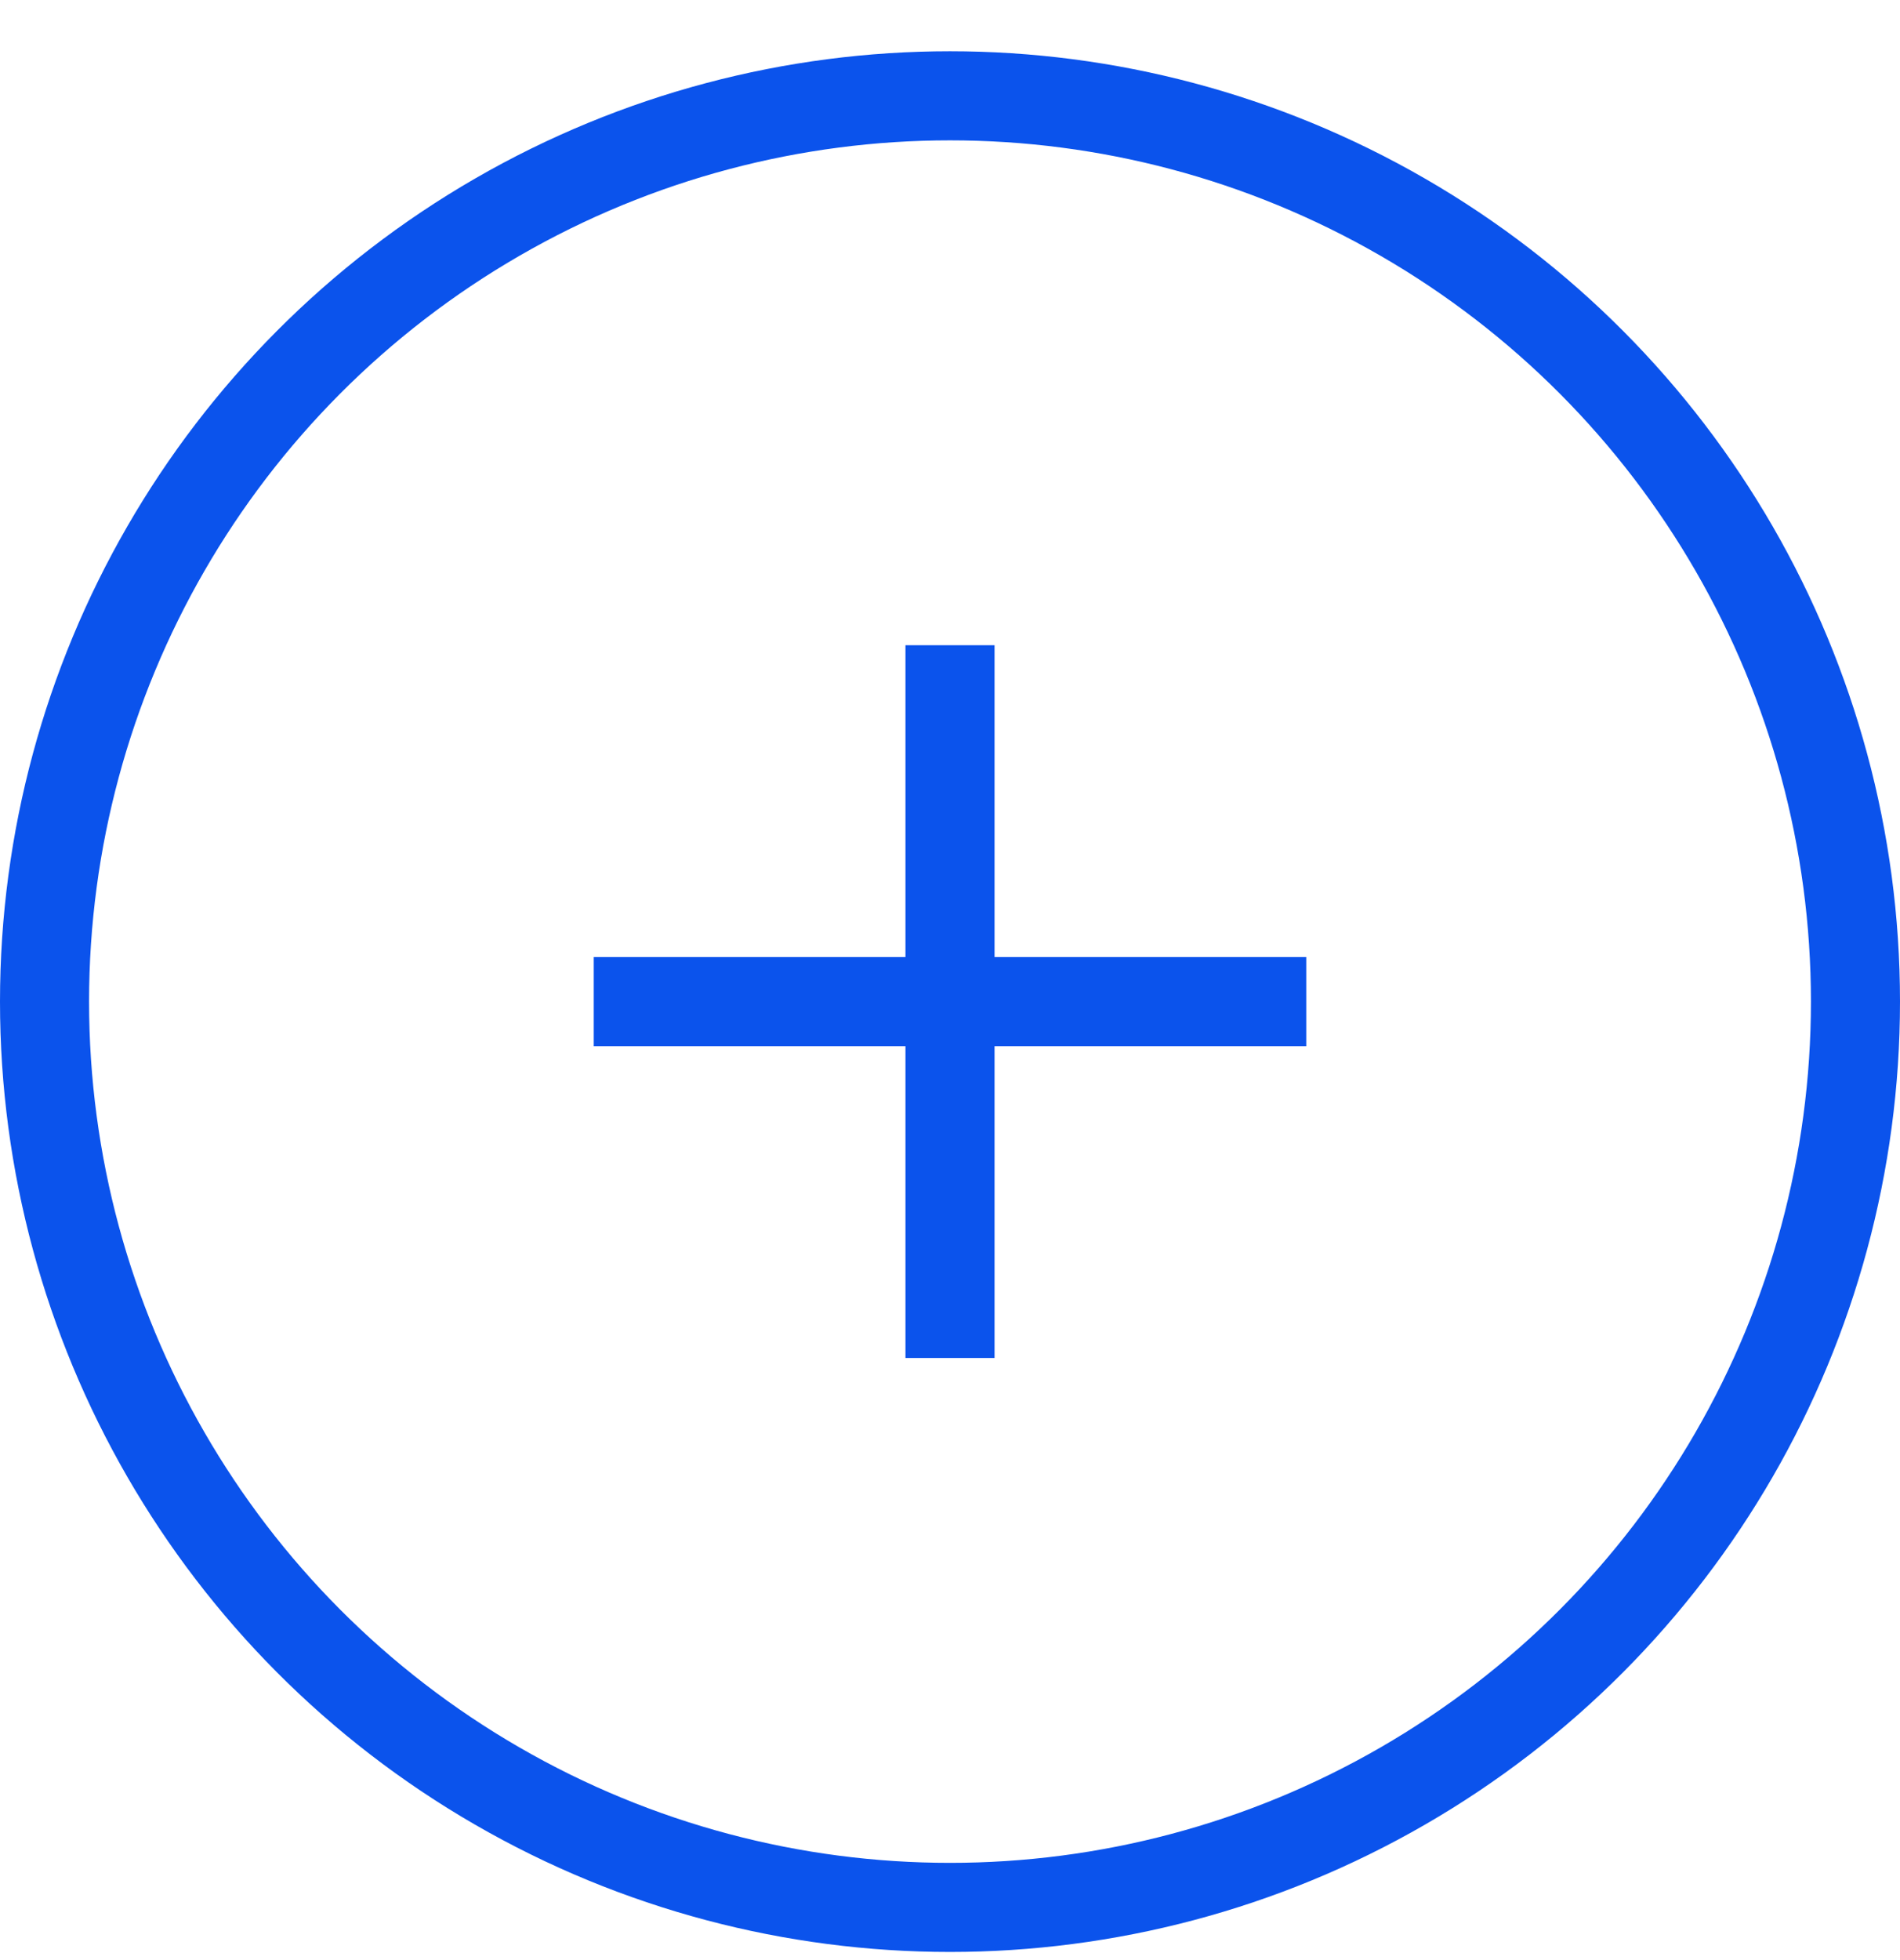<svg width="32" height="33" viewBox="0 0 32 33" fill="none" xmlns="http://www.w3.org/2000/svg">
<circle cx="16" cy="16.863" r="15.25" stroke="#0B53EC" stroke-width="1.5"/>
<path d="M10 16.863H22" stroke="#0B53EC" stroke-width="1.5"/>
<path d="M16 22.863V10.863" stroke="#0B53EC" stroke-width="1.5"/>
</svg>
